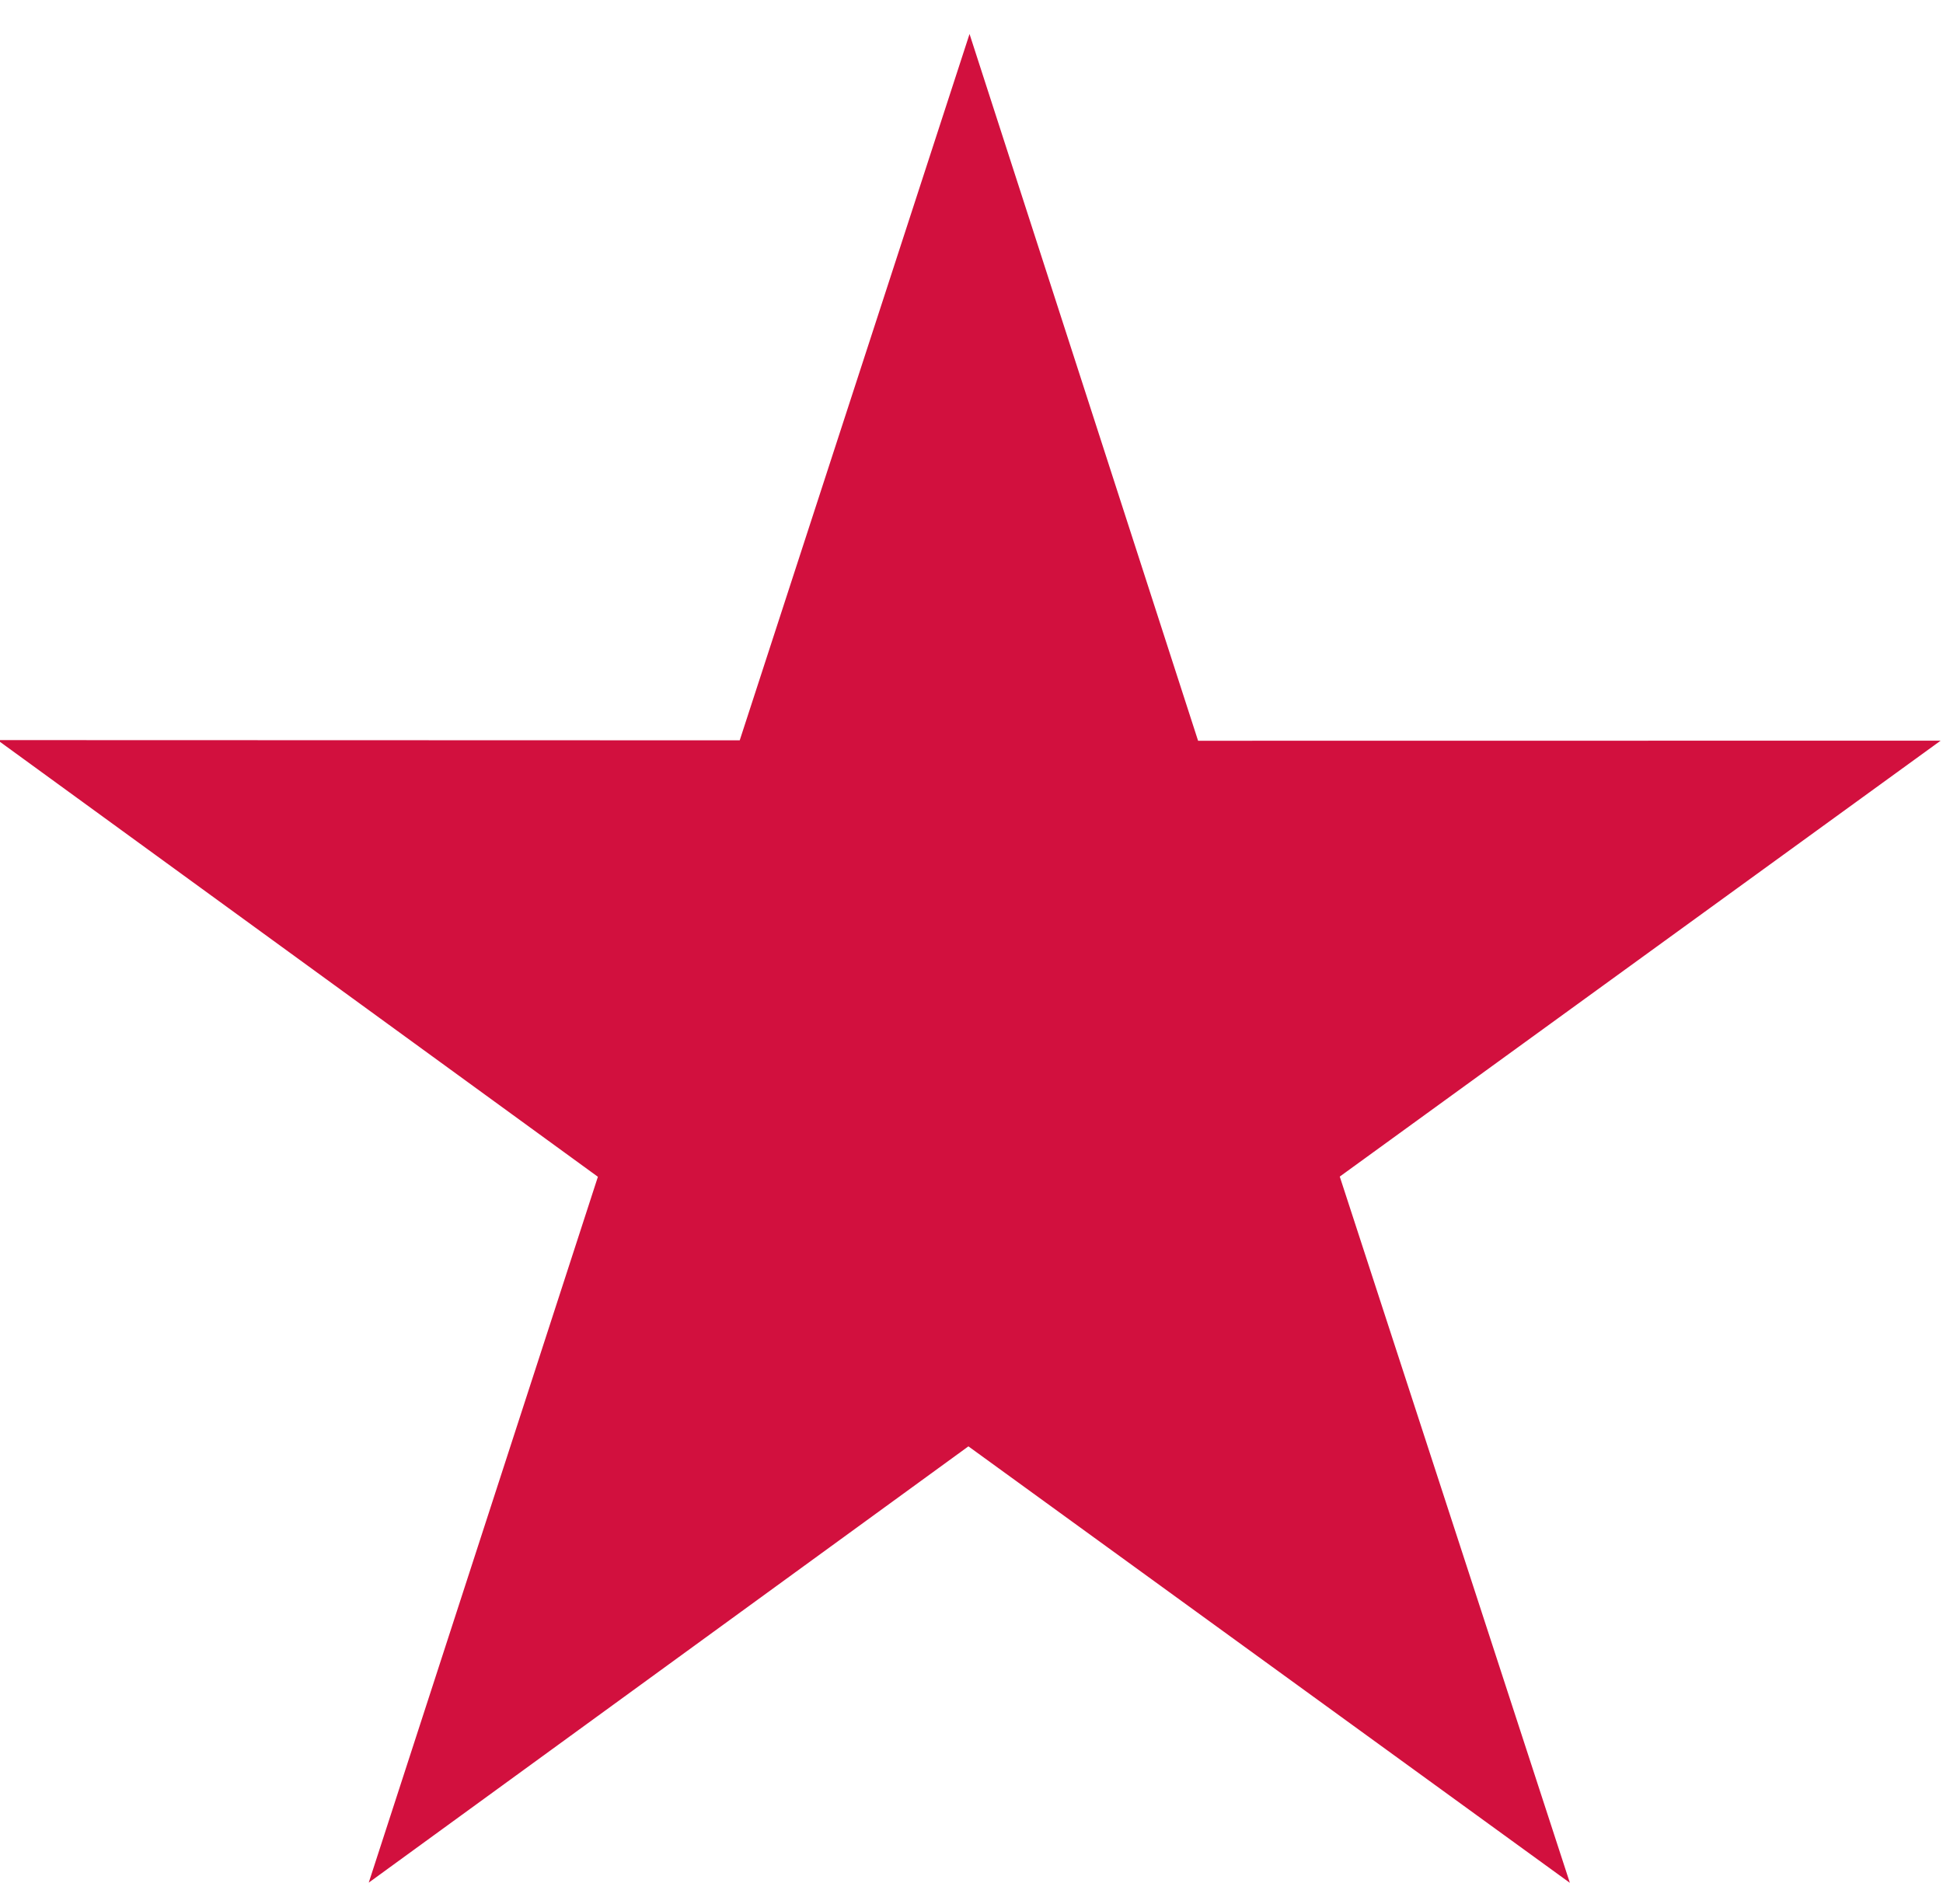 <?xml version="1.0" encoding="UTF-8" standalone="no"?>
<svg width="50px" height="49px" viewBox="0 0 50 49" version="1.1" xmlns="http://www.w3.org/2000/svg" xmlns:xlink="http://www.w3.org/1999/xlink" xmlns:sketch="http://www.bohemiancoding.com/sketch/ns">
    <!-- Generator: Sketch 3.3.2 (12043) - http://www.bohemiancoding.com/sketch -->
    <title>path74 copy</title>
    <desc>Created with Sketch.</desc>
    <defs></defs>
    <g id="Page-1" stroke="none" stroke-width="1" fill="none" fill-rule="evenodd" sketch:type="MSPage">
        <g id="Desktop-HD" sketch:type="MSArtboardGroup" transform="translate(-737, -600)" fill="#D2103E">
            <path d="M769.31,634.815 L788.414,634.828 L772.953,623.598 L778.886,605.426 L763.417,616.656 L747.97,605.426 L753.862,623.598 L738.414,634.828 L757.498,634.815 L763.417,653 L769.31,634.815 Z" id="path74-copy" sketch:type="MSShapeGroup" transform="translate(763.414, 629.213) rotate(-36) translate(-763.414, -629.213) "></path>
        </g>
    </g>
</svg>